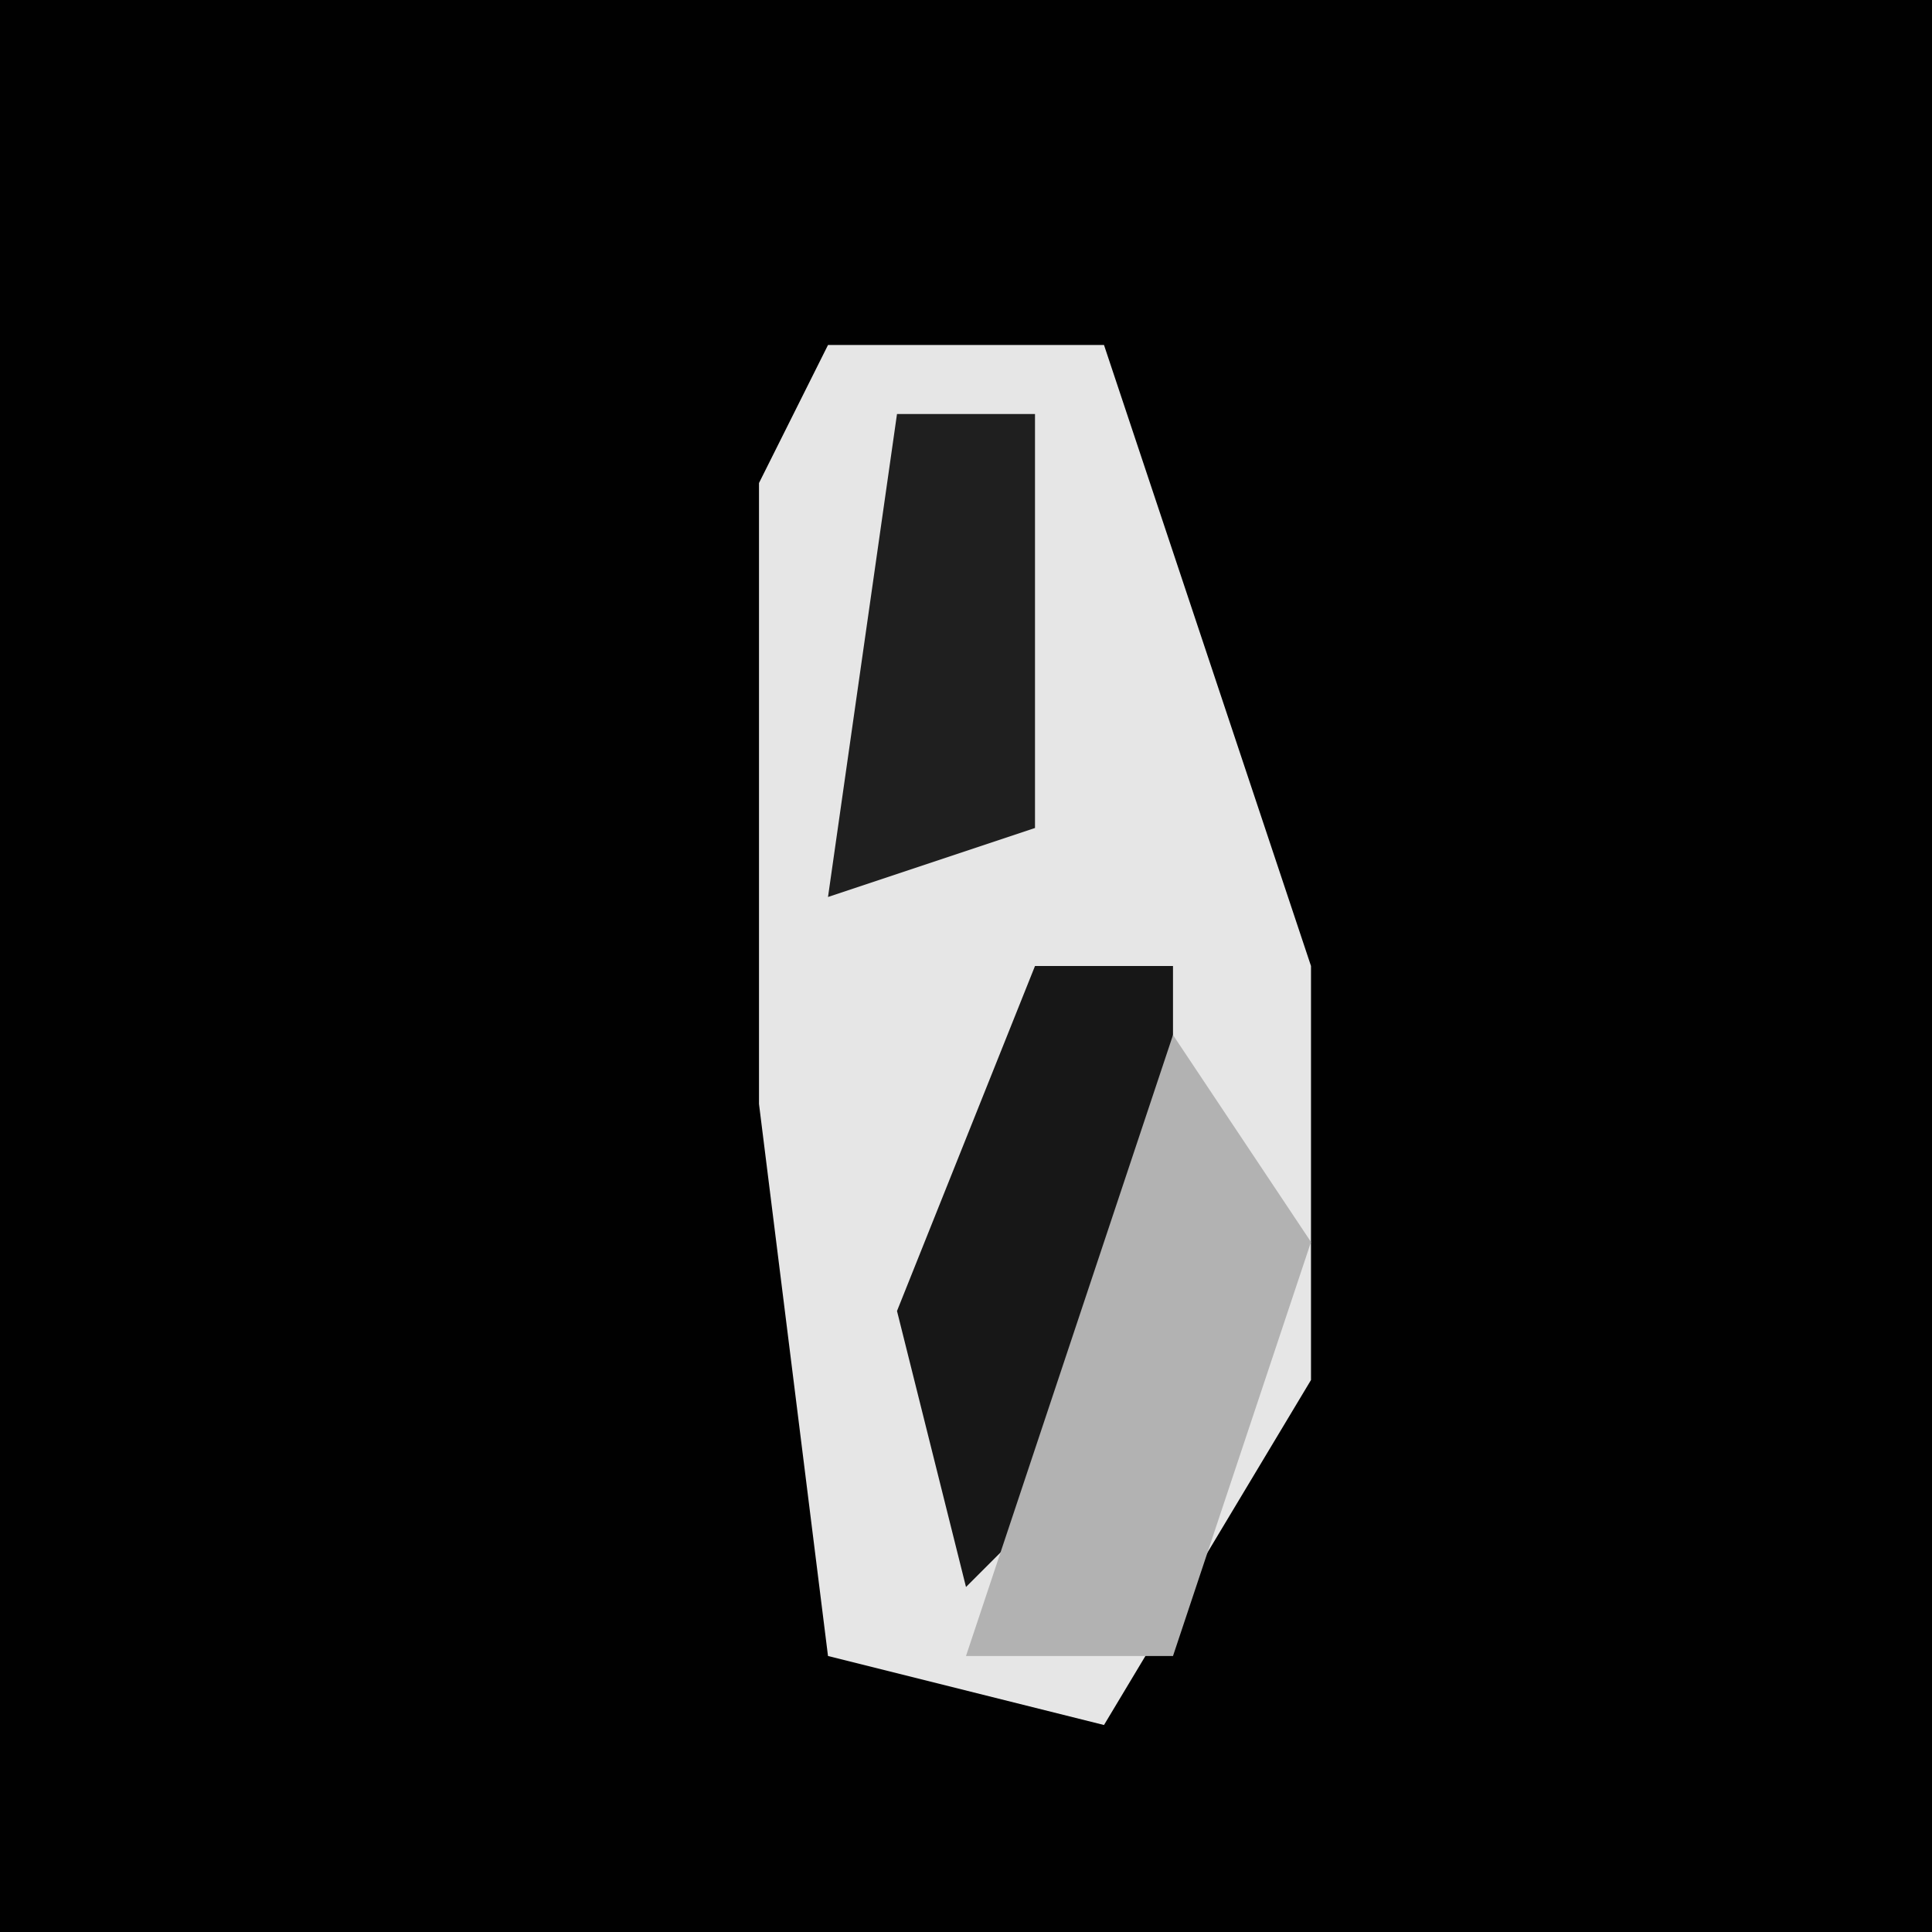 <?xml version="1.0" encoding="UTF-8"?>
<svg version="1.1" xmlns="http://www.w3.org/2000/svg" width="28" height="28">
<path d="M0,0 L28,0 L28,28 L0,28 Z " fill="#010101" transform="translate(0,0)"/>
<path d="M0,0 L4,0 L7,9 L7,15 L4,20 L0,19 L-1,11 L-1,2 Z " fill="#E6E6E6" transform="translate(12,5)"/>
<path d="M0,0 L2,0 L2,6 L-1,9 L-2,5 Z " fill="#171717" transform="translate(15,14)"/>
<path d="M0,0 L2,0 L2,6 L-1,7 Z " fill="#1F1F1F" transform="translate(13,6)"/>
<path d="M0,0 L2,3 L0,9 L-3,9 Z " fill="#B2B2B2" transform="translate(17,15)"/>
</svg>

